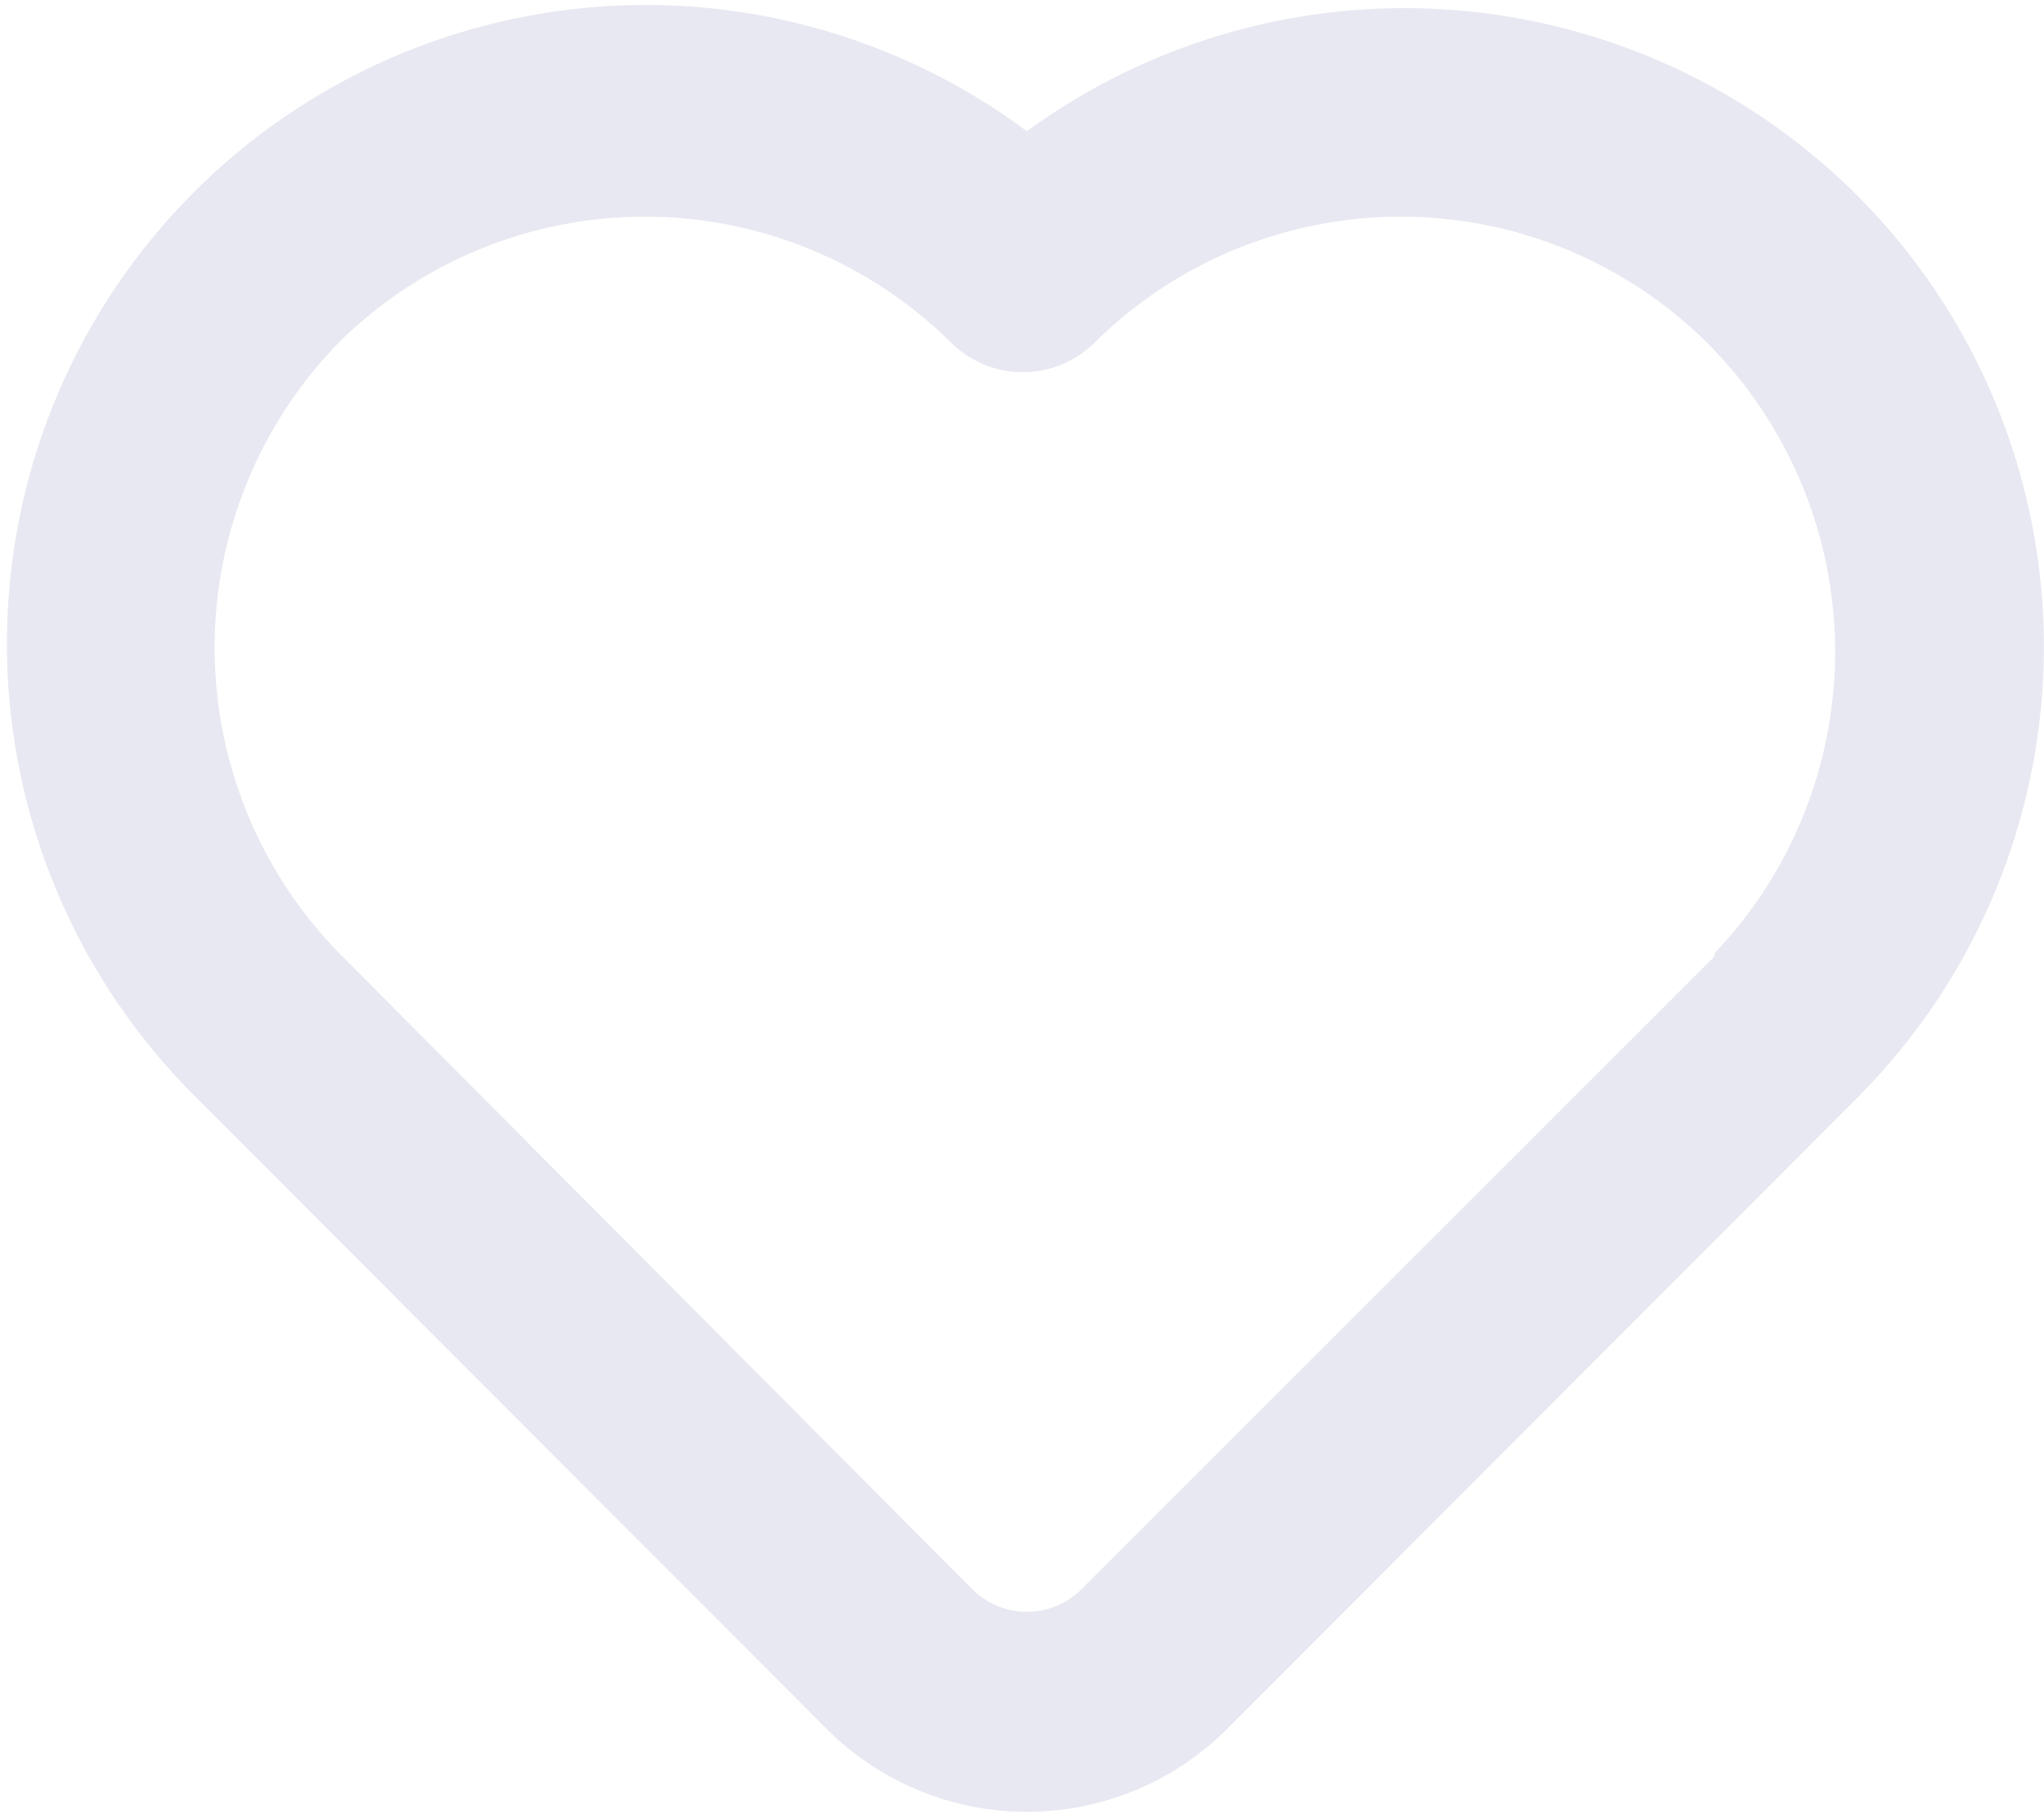 <svg width="209" height="186" viewBox="0 0 209 186" fill="none" xmlns="http://www.w3.org/2000/svg">
<path d="M190 20.083C178.958 9.013 164.321 2.256 148.733 1.033C133.145 -0.189 117.633 4.203 105 13.417C91.746 3.559 75.25 -0.911 58.833 0.907C42.415 2.725 27.296 10.696 16.521 23.215C5.745 35.733 0.113 51.87 0.758 68.375C1.404 84.88 8.279 100.528 20 112.167L84.688 176.958C90.105 182.289 97.4 185.277 105 185.277C112.6 185.277 119.896 182.289 125.313 176.958L190 112.167C202.162 99.93 208.989 83.378 208.989 66.125C208.989 48.872 202.162 32.32 190 20.083V20.083ZM175.313 97.792L110.625 162.479C109.889 163.223 109.013 163.813 108.047 164.215C107.082 164.618 106.046 164.825 105 164.825C103.954 164.825 102.918 164.618 101.953 164.215C100.987 163.813 100.111 163.223 99.375 162.479L34.688 97.479C26.518 89.129 21.944 77.911 21.944 66.229C21.944 54.547 26.518 43.33 34.688 34.979C43.012 26.76 54.239 22.152 65.938 22.152C77.636 22.152 88.863 26.76 97.188 34.979C98.156 35.956 99.308 36.73 100.577 37.259C101.847 37.788 103.208 38.06 104.583 38.06C105.959 38.06 107.32 37.788 108.589 37.259C109.859 36.73 111.011 35.956 111.979 34.979C120.304 26.76 131.531 22.152 143.229 22.152C154.927 22.152 166.155 26.76 174.479 34.979C182.761 43.22 187.485 54.377 187.641 66.059C187.797 77.742 183.371 89.02 175.313 97.479V97.792Z" fill="#E7E8F1"/>
</svg>

